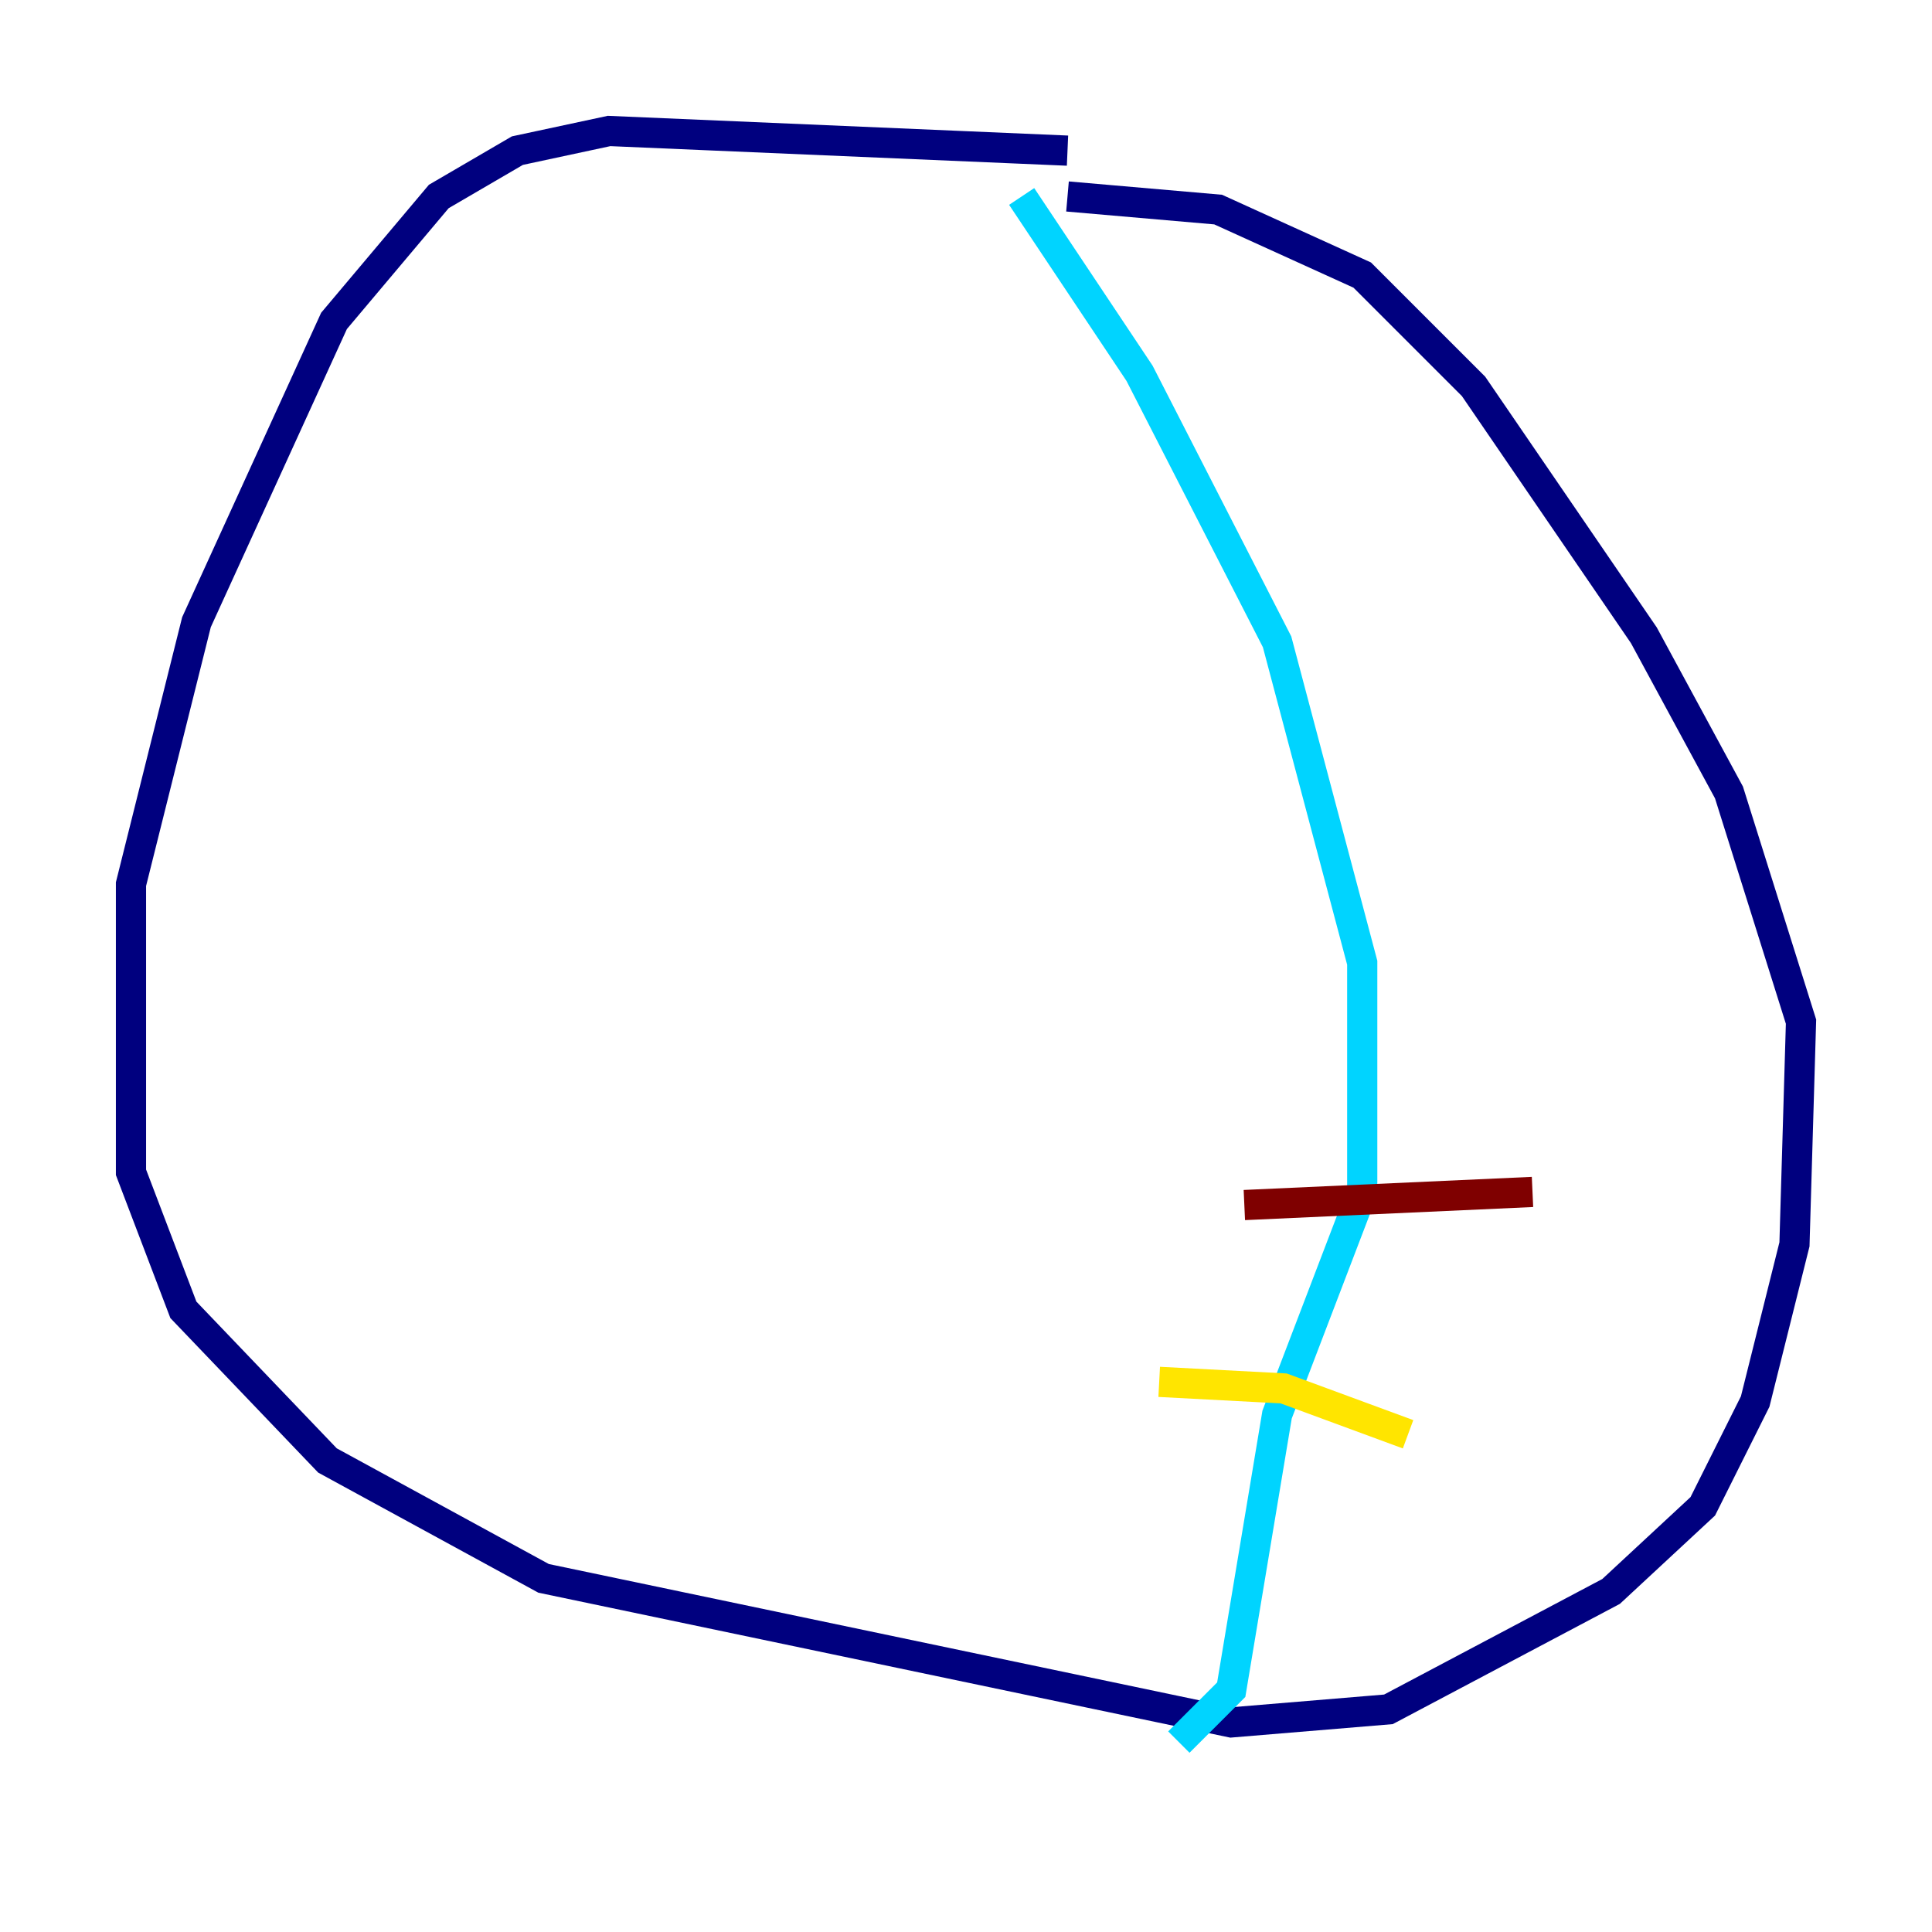 <?xml version="1.0" encoding="utf-8" ?>
<svg baseProfile="tiny" height="128" version="1.2" viewBox="0,0,128,128" width="128" xmlns="http://www.w3.org/2000/svg" xmlns:ev="http://www.w3.org/2001/xml-events" xmlns:xlink="http://www.w3.org/1999/xlink"><defs /><polyline fill="none" points="70.725,9.98 40.352,8.678 34.278,9.98 29.071,13.017 22.129,21.261 13.017,41.22 8.678,58.576 8.678,77.668 12.149,86.78 21.695,96.759 36.014,104.57 81.573,114.115 91.986,113.248 106.739,105.437 112.814,99.797 116.285,92.854 118.888,82.441 119.322,67.688 114.549,52.502 108.909,42.088 97.627,25.6 90.251,18.224 80.705,13.885 70.725,13.017" stroke="#00007f" stroke-width="2" /><polyline fill="none" points="67.688,13.017 75.498,24.732 84.61,42.522 90.251,63.783 90.251,78.969 84.61,93.722 81.573,111.946 78.102,115.417" stroke="#00d4ff" stroke-width="2" /><polyline fill="none" points="76.8,91.552 85.044,91.986 93.288,95.024" stroke="#ffe500" stroke-width="2" /><polyline fill="none" points="82.441,79.837 101.532,78.969" stroke="#7f0000" stroke-width="2" /></svg>